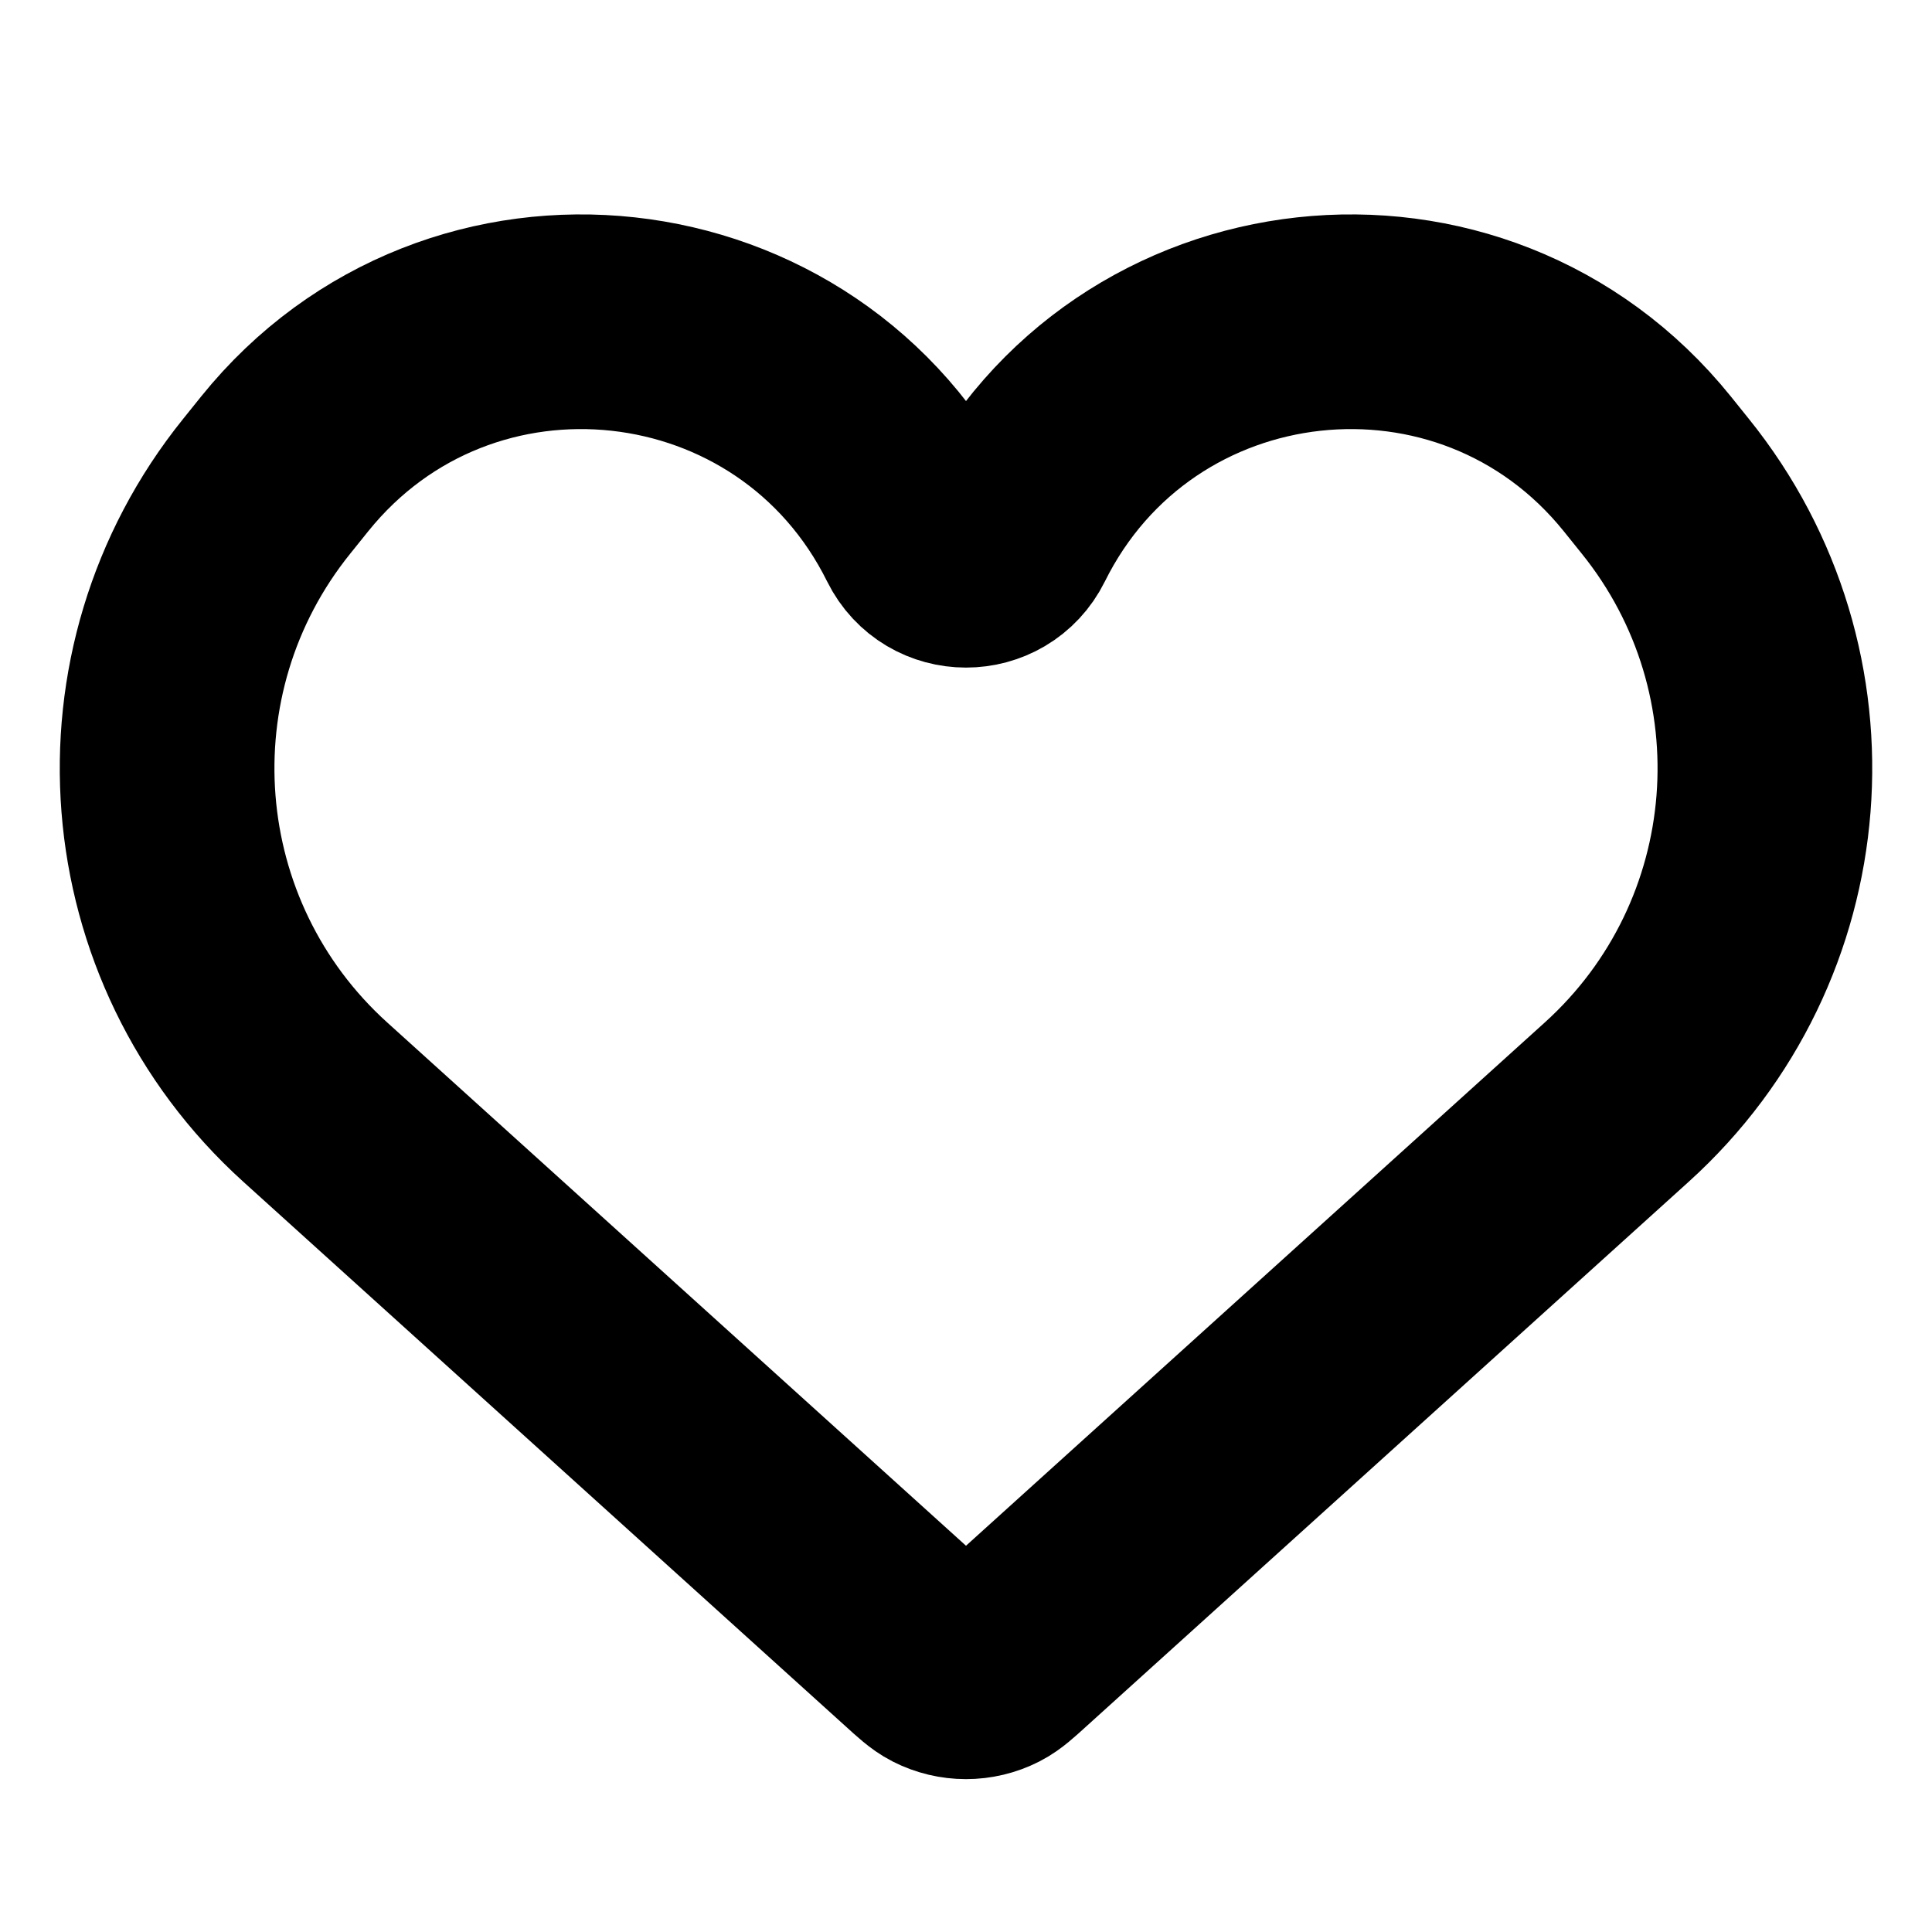 <svg width="18" height="18" viewBox="0 0 18 18" fill="none" xmlns="http://www.w3.org/2000/svg">
<path d="M2.937 10.268L8.546 15.339C8.657 15.44 8.713 15.491 8.772 15.521C8.915 15.594 9.085 15.594 9.228 15.521C9.287 15.491 9.343 15.44 9.454 15.339L9.454 15.339L15.063 10.268C16.711 8.778 16.91 6.26 15.515 4.53L15.347 4.321C13.72 2.303 10.55 2.65 9.398 4.973C9.235 5.302 8.765 5.302 8.602 4.973C7.451 2.65 4.28 2.303 2.653 4.321L2.485 4.53C1.09 6.26 1.289 8.778 2.937 10.268Z" stroke="black" stroke-width="2"/>
</svg>
